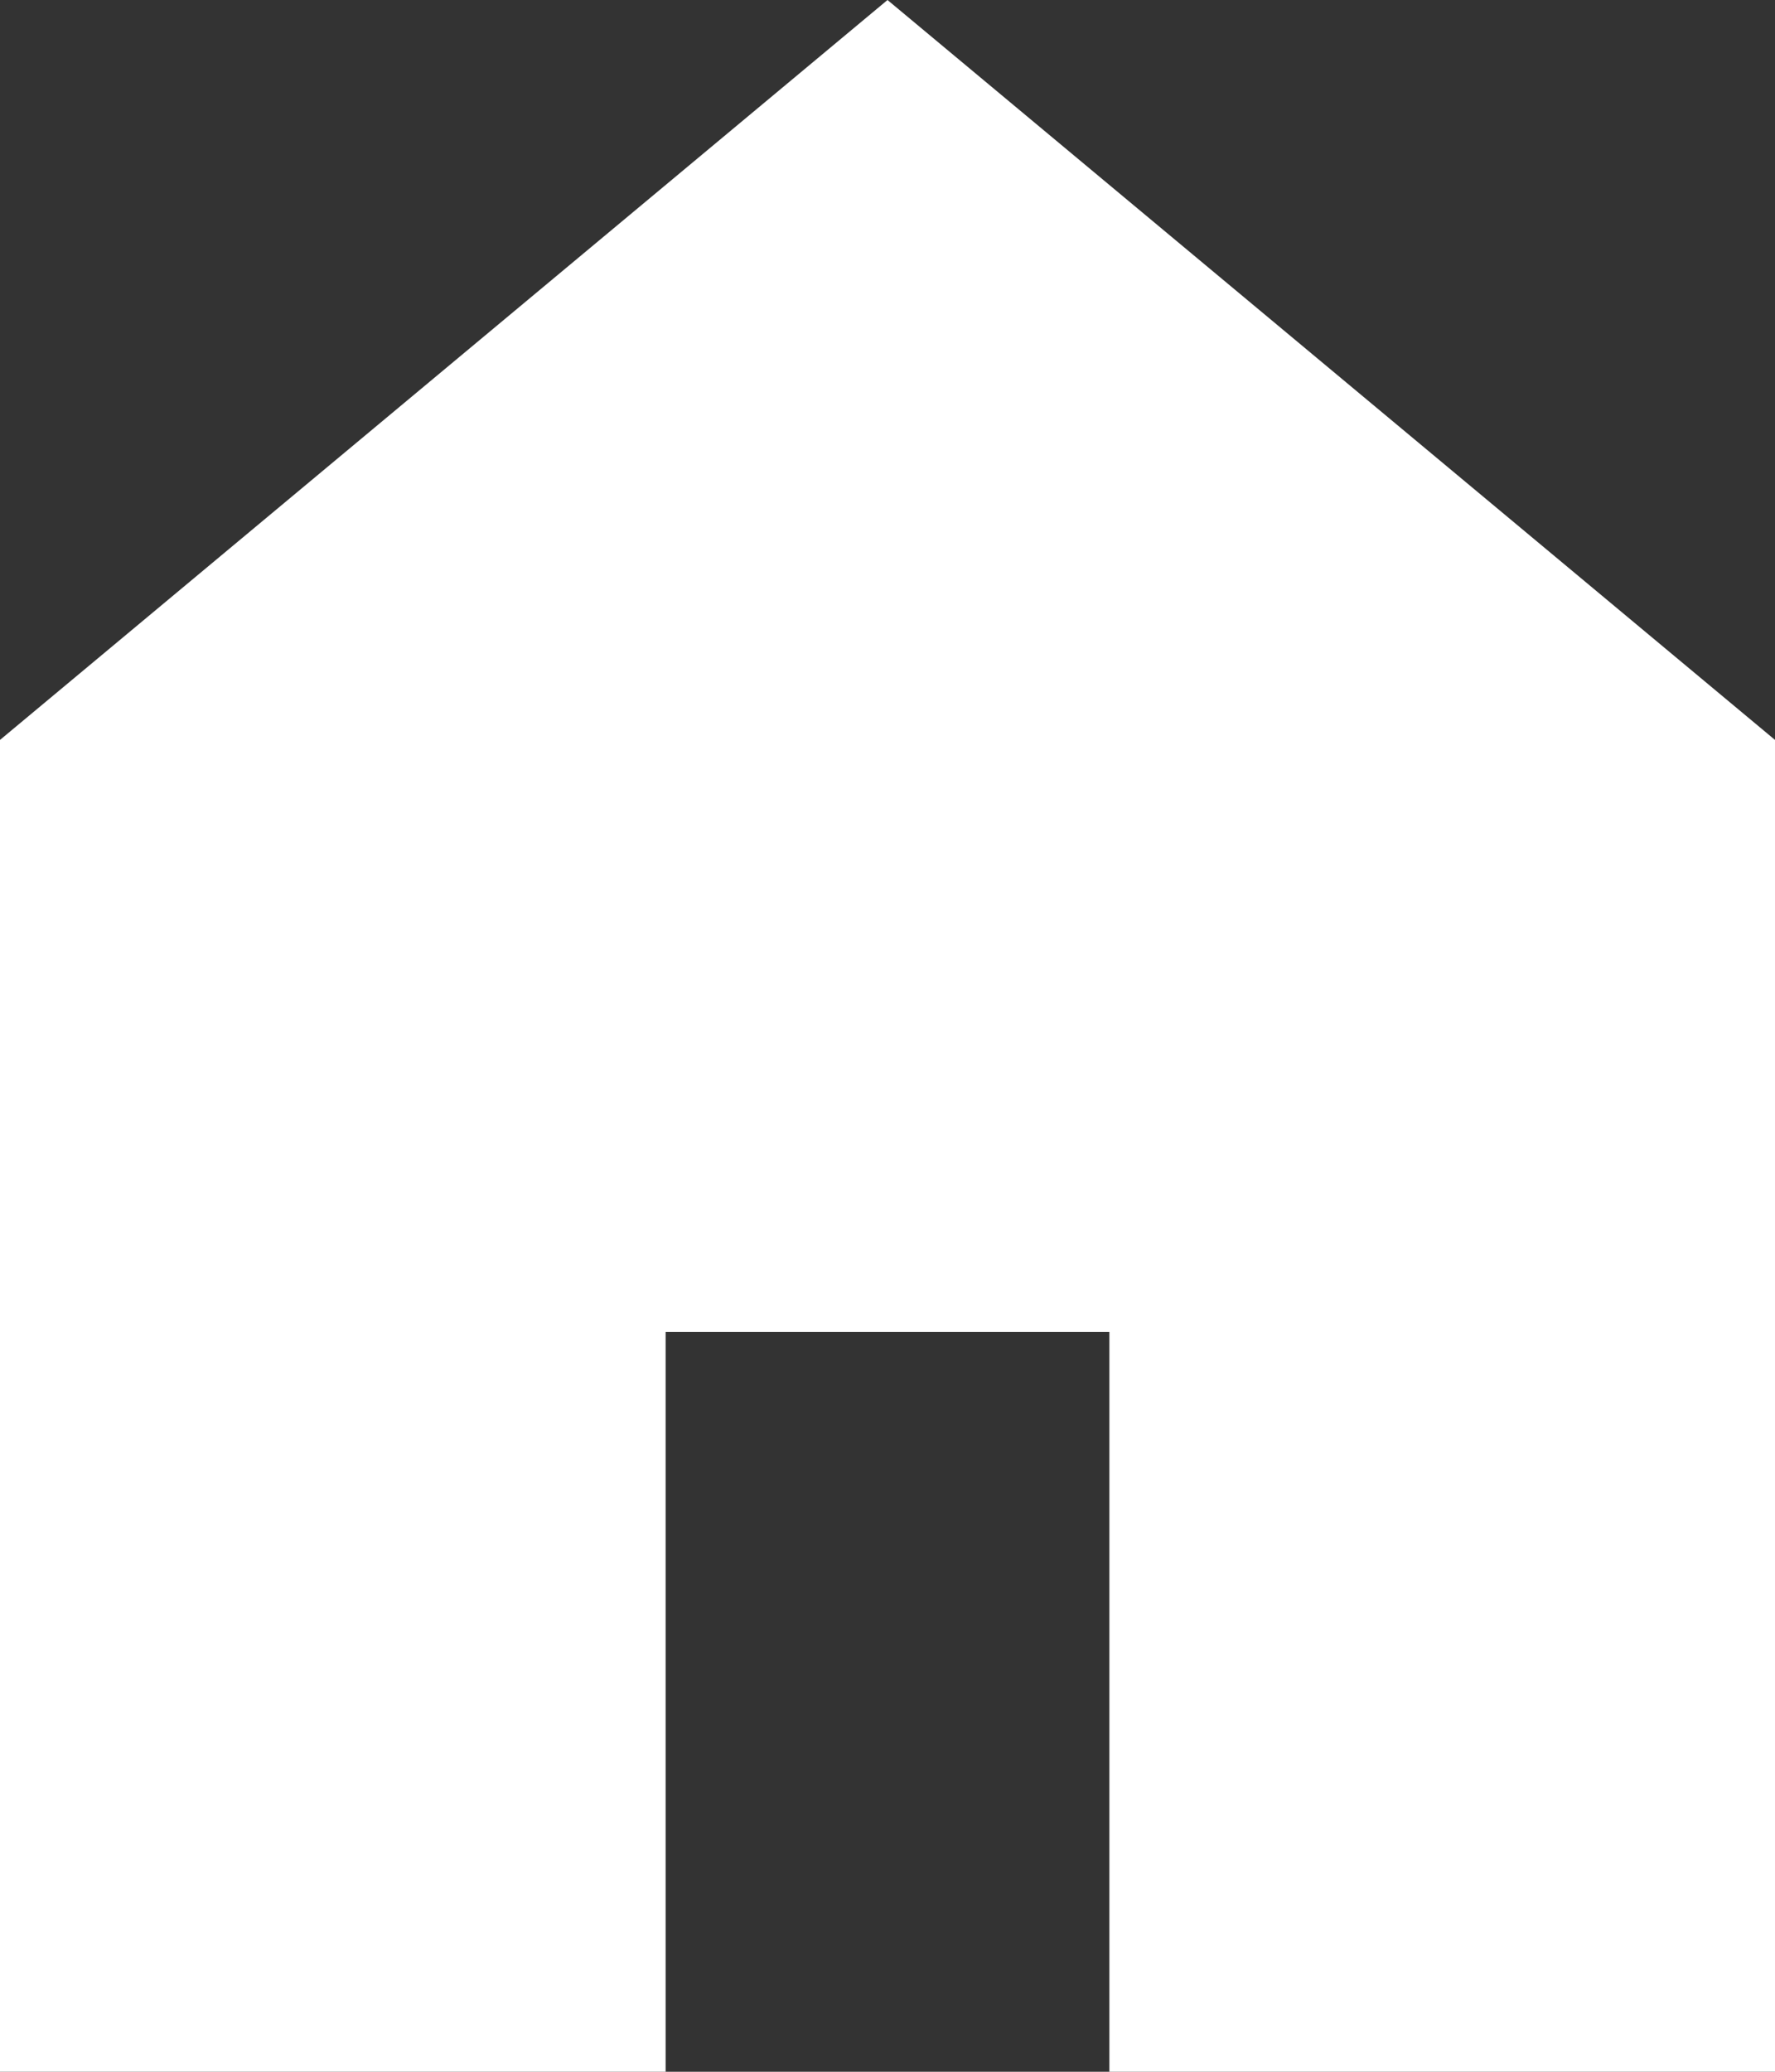 <svg xmlns="http://www.w3.org/2000/svg" width="12" height="14" viewBox="0 0 12 14">
  <rect x="0" y="0" width="12" height="14" fill="#333333" stroke="none"/>
  <path id="路径_132" data-name="路径 132" d="M2,6v9H6.5V10h3v5H14V6L8,1Z" transform="translate(-2 -1)" fill="#fff"/>
</svg>
